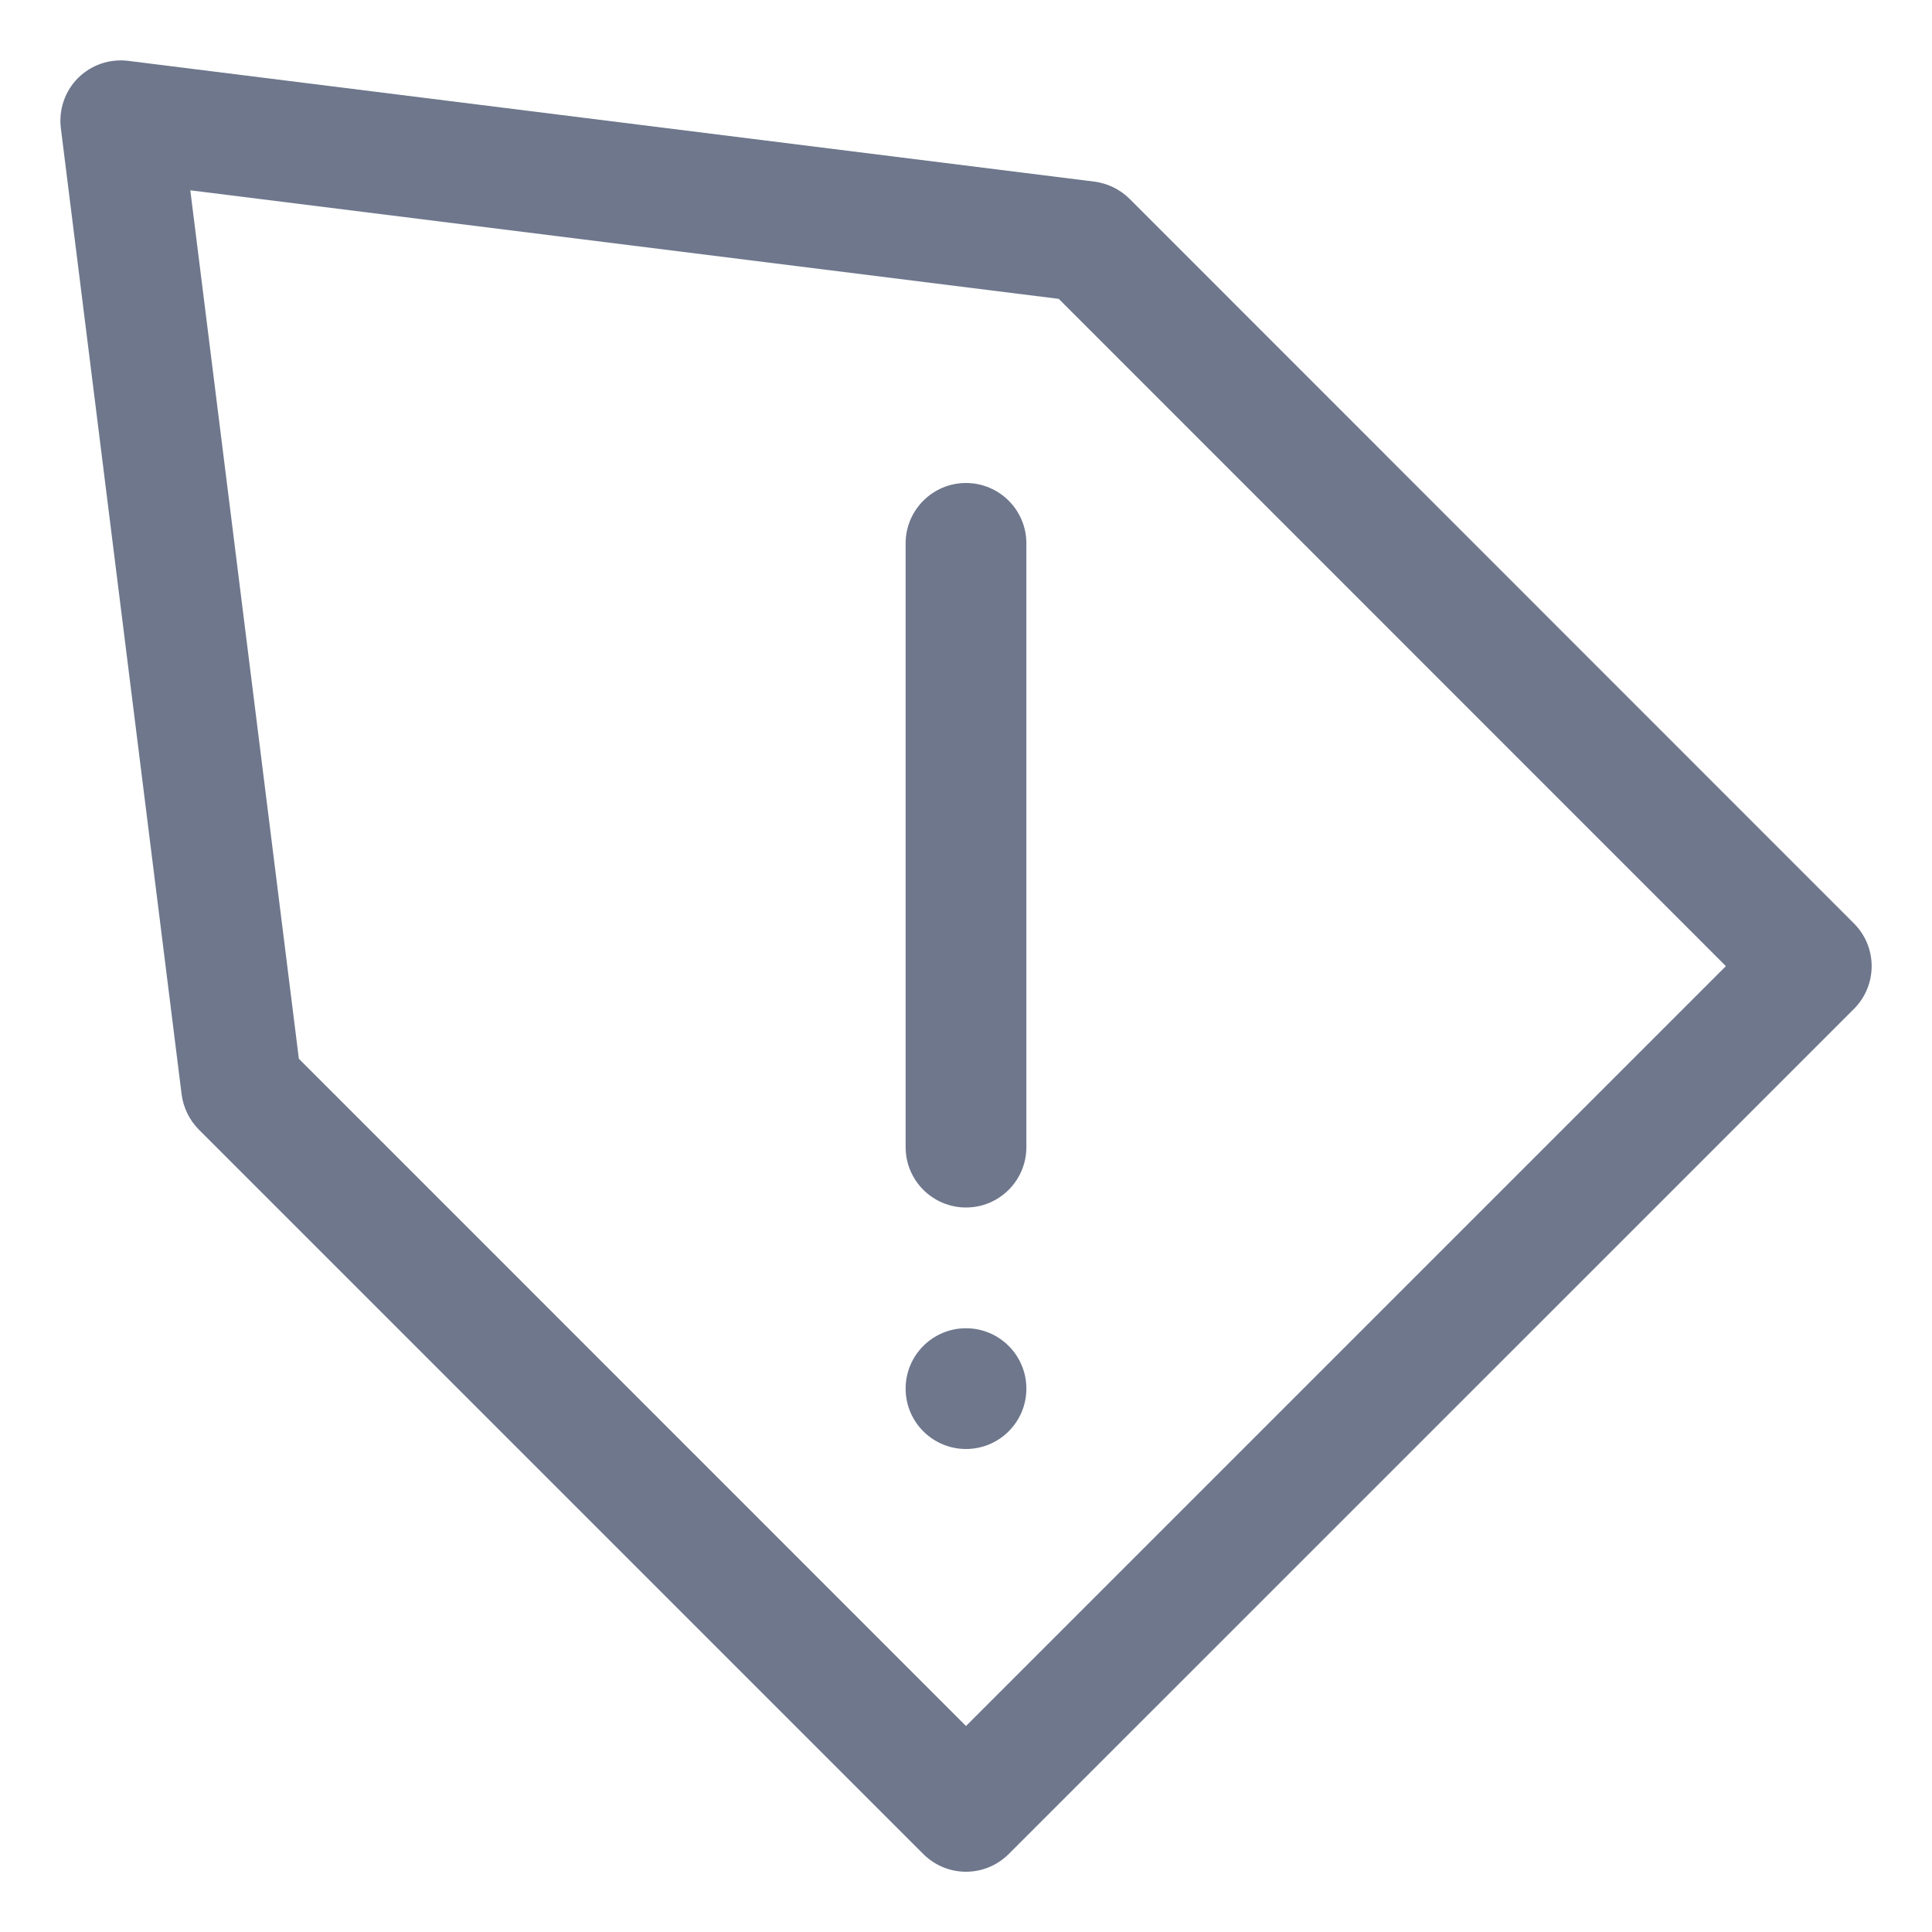 <svg width="16" height="16" viewBox="0 0 16 16" fill="none" xmlns="http://www.w3.org/2000/svg">
<g clip-path="url(#clip0_382_12929)">
<path fill-rule="evenodd" clip-rule="evenodd" d="M0.646 0.646C0.756 0.537 0.909 0.485 1.062 0.504L9.062 1.504C9.172 1.518 9.275 1.568 9.354 1.646L15.354 7.648C15.549 7.843 15.549 8.159 15.354 8.355L8.354 15.354C8.26 15.448 8.133 15.501 8 15.501C7.867 15.501 7.74 15.448 7.646 15.354L1.646 9.354C1.568 9.275 1.518 9.172 1.504 9.062L0.504 1.062C0.485 0.909 0.537 0.756 0.646 0.646ZM1.576 1.576L2.475 8.768L8 14.294L14.293 8.001L8.768 2.475L1.576 1.576ZM8 4C8.276 4 8.5 4.224 8.5 4.5V9.5C8.5 9.776 8.276 10 8 10C7.724 10 7.5 9.776 7.5 9.5L7.5 4.5C7.5 4.224 7.724 4 8 4ZM8 12C8.276 12 8.5 11.776 8.5 11.5C8.5 11.224 8.276 11 8 11C7.724 11 7.5 11.224 7.5 11.5C7.5 11.776 7.724 12 8 12Z" fill="#6E778C"/>
</g>
<defs>
<clipPath id="clip0_382_12929">
<rect width="16" height="16" fill="white"/>
</clipPath>
</defs>
</svg>
